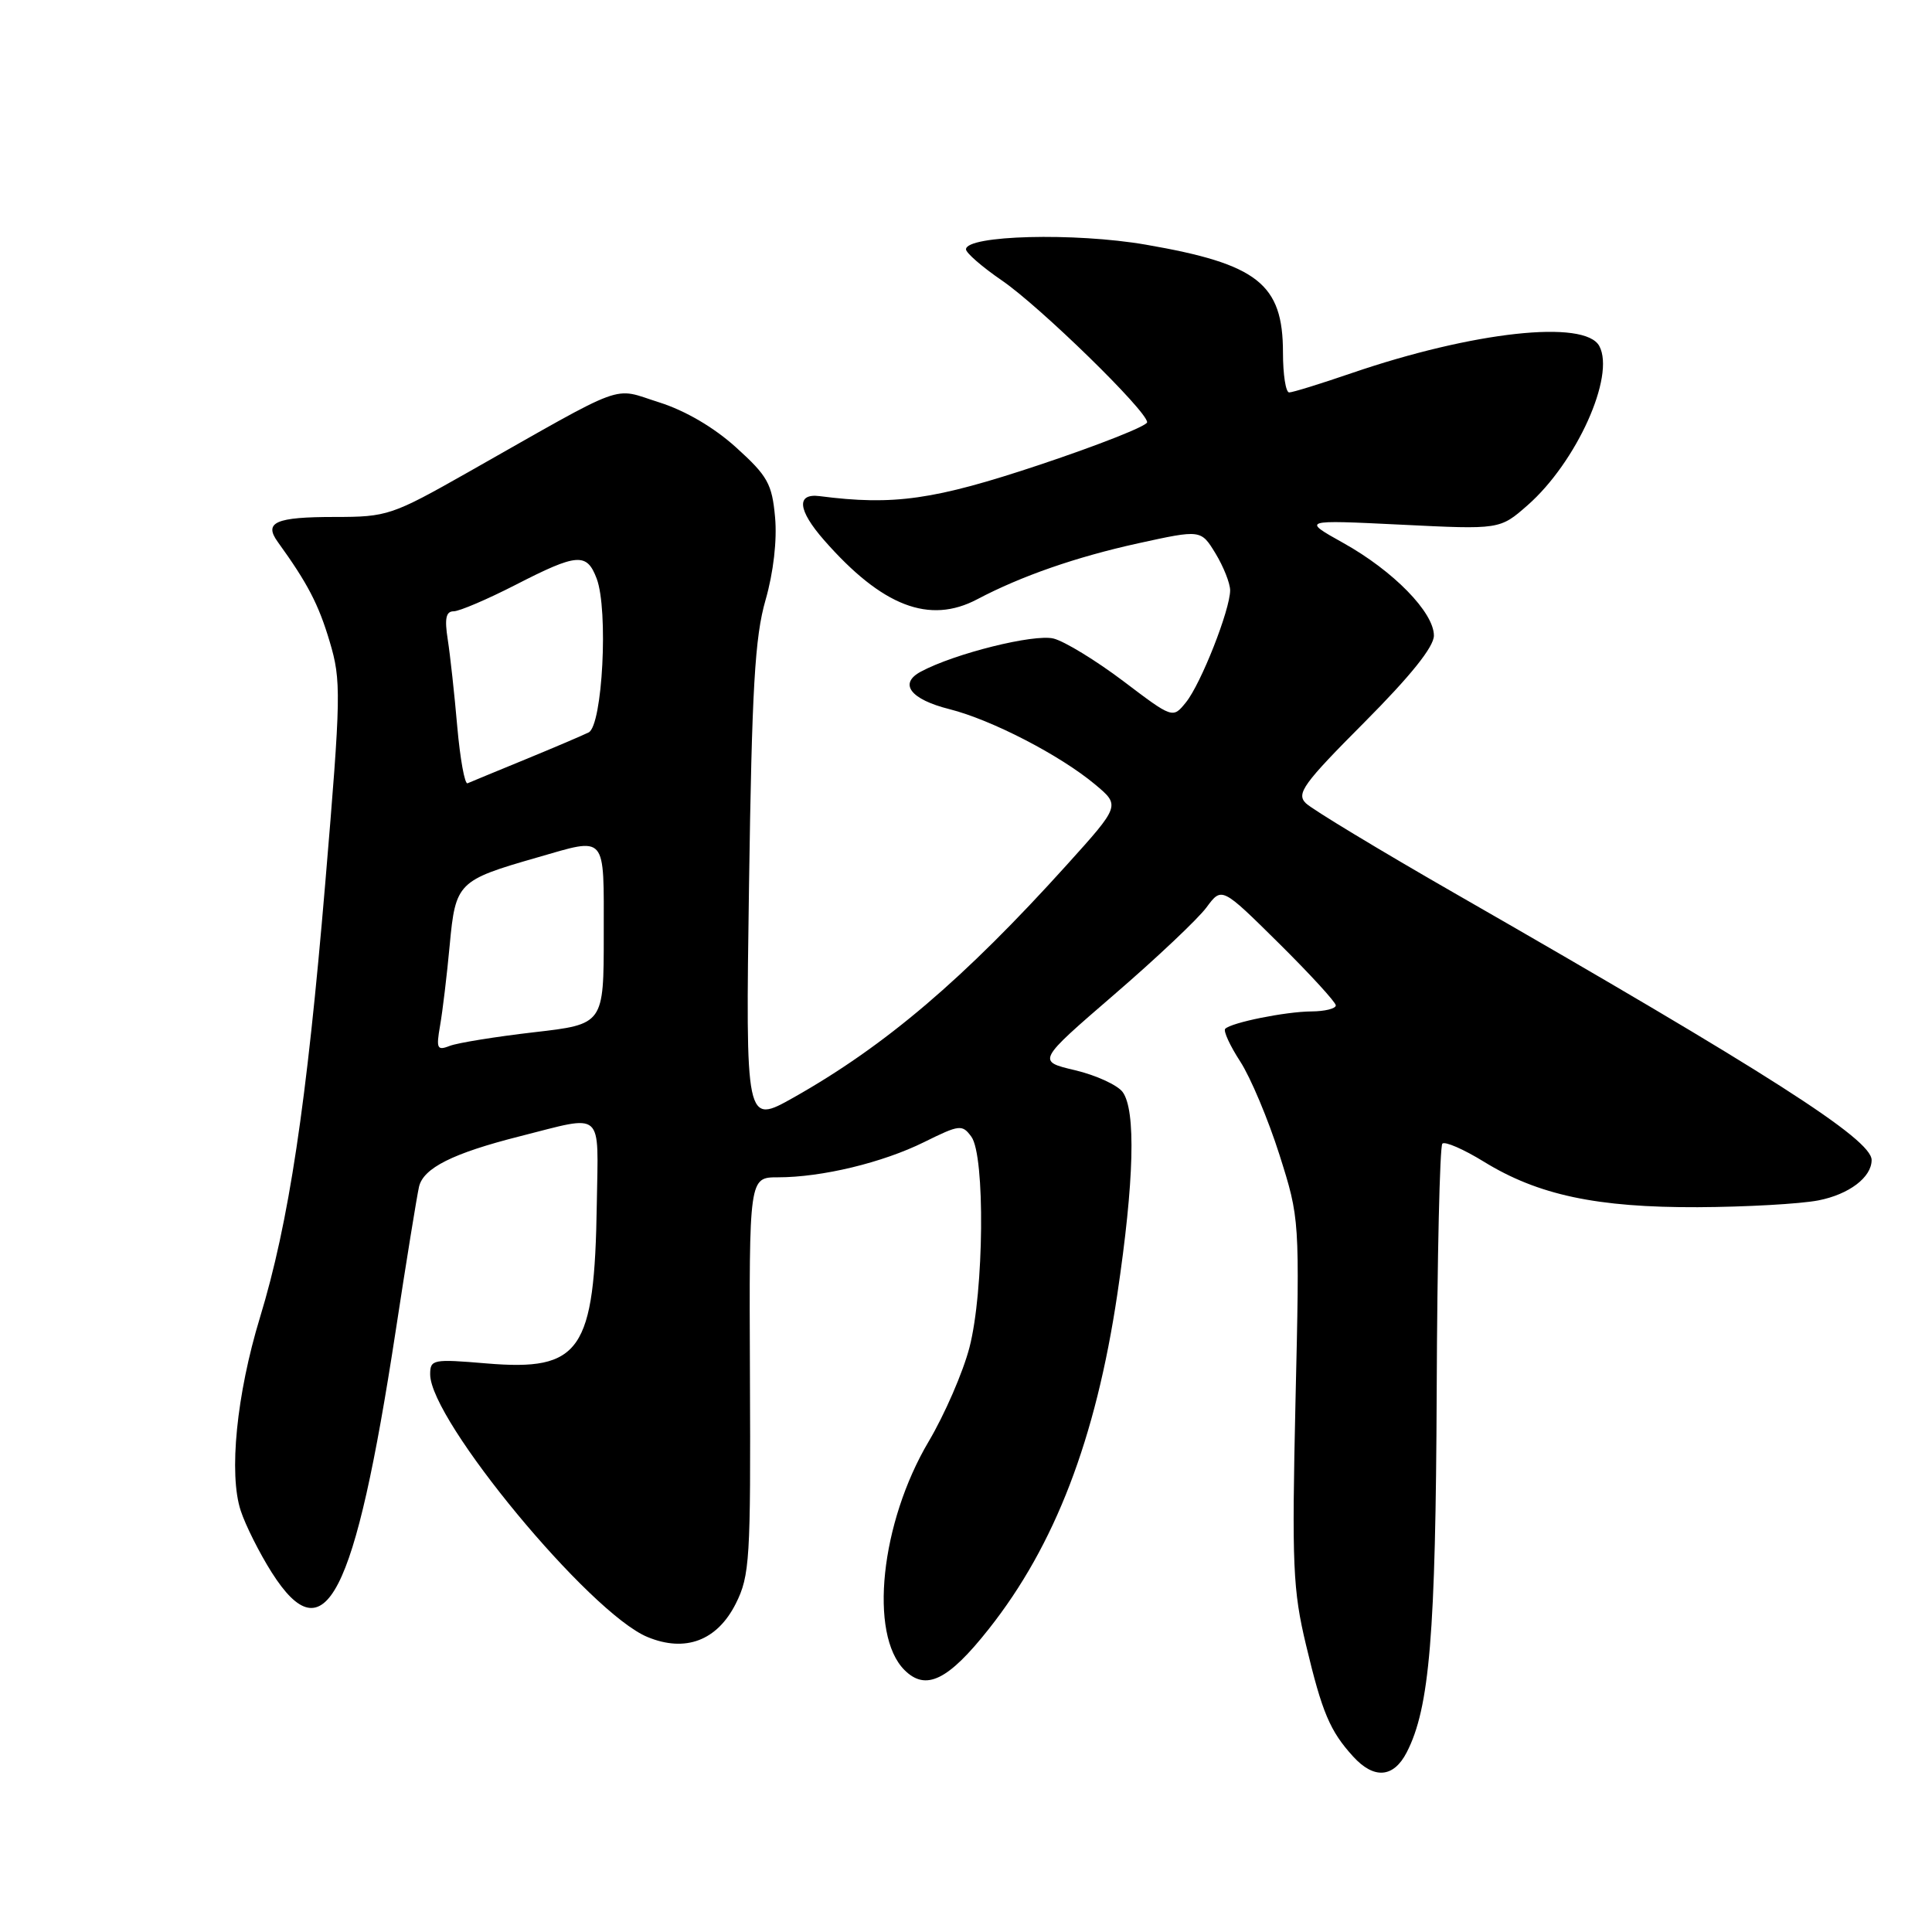 <?xml version="1.0" encoding="UTF-8" standalone="no"?>
<!DOCTYPE svg PUBLIC "-//W3C//DTD SVG 1.1//EN" "http://www.w3.org/Graphics/SVG/1.1/DTD/svg11.dtd" >
<svg xmlns="http://www.w3.org/2000/svg" xmlns:xlink="http://www.w3.org/1999/xlink" version="1.1" viewBox="0 0 256 256">
 <g >
 <path fill="currentColor"
d=" M 186.39 232.21 C 189.43 226.33 190.24 216.60 190.37 184.33 C 190.44 166.64 190.78 151.89 191.12 151.54 C 191.46 151.20 193.94 152.28 196.62 153.93 C 203.80 158.35 211.58 160.01 224.96 159.96 C 231.31 159.93 238.50 159.53 240.94 159.06 C 245.00 158.27 248.00 156.00 248.00 153.71 C 248.00 150.96 234.39 142.25 193.00 118.50 C 182.82 112.66 173.84 107.23 173.03 106.43 C 171.74 105.16 172.68 103.85 180.78 95.72 C 186.92 89.55 190.00 85.71 190.00 84.22 C 190.00 81.14 184.62 75.64 178.00 71.95 C 172.50 68.88 172.50 68.88 185.62 69.52 C 198.74 70.17 198.74 70.17 202.41 66.95 C 208.90 61.25 214.05 49.83 211.92 45.86 C 210.02 42.30 195.19 43.93 179.07 49.45 C 174.99 50.85 171.28 52.00 170.82 52.00 C 170.37 52.00 170.00 49.63 170.00 46.72 C 170.00 37.61 166.65 34.98 151.83 32.42 C 142.41 30.79 128.00 31.17 128.00 33.04 C 128.00 33.51 130.14 35.37 132.75 37.16 C 137.82 40.63 152.00 54.47 152.00 55.95 C 152.00 56.44 145.59 58.97 137.75 61.59 C 123.80 66.24 118.43 67.01 108.61 65.74 C 105.48 65.34 105.70 67.59 109.20 71.58 C 116.89 80.35 123.15 82.76 129.50 79.40 C 135.32 76.33 142.59 73.80 150.82 71.99 C 159.13 70.17 159.13 70.17 161.06 73.33 C 162.12 75.08 162.99 77.27 163.00 78.21 C 163.00 80.79 159.13 90.62 157.14 93.07 C 155.40 95.22 155.40 95.22 148.84 90.25 C 145.22 87.52 141.07 84.98 139.60 84.61 C 137.03 83.97 126.50 86.59 122.03 88.99 C 119.04 90.58 120.63 92.67 125.82 93.97 C 131.39 95.38 140.44 100.05 145.10 103.94 C 148.45 106.74 148.45 106.74 141.34 114.62 C 127.73 129.70 117.31 138.57 105.15 145.43 C 98.79 149.01 98.79 149.01 99.25 117.25 C 99.63 91.21 100.02 84.42 101.44 79.50 C 102.49 75.84 102.98 71.56 102.70 68.53 C 102.30 64.12 101.72 63.07 97.56 59.31 C 94.62 56.64 90.81 54.41 87.33 53.31 C 81.00 51.32 83.49 50.41 62.03 62.57 C 51.93 68.29 51.31 68.50 44.36 68.50 C 36.52 68.50 34.92 69.20 36.80 71.80 C 40.76 77.28 42.21 80.07 43.68 85.00 C 45.23 90.19 45.20 92.00 43.10 117.00 C 40.63 146.38 38.27 162.04 34.44 174.60 C 31.35 184.74 30.29 195.33 31.90 200.18 C 32.53 202.11 34.38 205.79 36.00 208.35 C 43.05 219.46 47.01 211.76 52.42 176.42 C 53.84 167.11 55.24 158.49 55.52 157.26 C 56.09 154.77 60.00 152.81 68.90 150.56 C 80.16 147.71 79.27 146.93 79.08 159.50 C 78.78 179.07 76.96 181.71 64.46 180.66 C 57.36 180.06 57.00 180.13 57.00 182.11 C 57.00 188.20 78.13 213.74 85.79 216.91 C 90.81 218.99 95.03 217.40 97.50 212.48 C 99.35 208.79 99.48 206.62 99.37 182.25 C 99.26 156.00 99.26 156.00 103.08 156.00 C 108.90 156.00 116.95 154.06 122.46 151.33 C 127.15 149.01 127.50 148.97 128.71 150.62 C 130.55 153.14 130.39 171.09 128.46 178.54 C 127.61 181.82 125.17 187.43 123.05 191.01 C 116.68 201.77 115.11 216.56 119.85 221.29 C 122.67 224.11 125.63 222.67 131.02 215.85 C 139.79 204.77 145.19 190.70 148.05 171.50 C 150.29 156.50 150.53 147.10 148.75 144.69 C 148.06 143.77 145.23 142.47 142.45 141.81 C 137.40 140.62 137.40 140.62 147.63 131.79 C 153.26 126.94 158.77 121.73 159.87 120.23 C 161.89 117.50 161.89 117.50 169.44 124.97 C 173.60 129.09 177.00 132.80 177.00 133.22 C 177.00 133.65 175.54 134.01 173.75 134.02 C 170.31 134.05 163.18 135.49 162.35 136.32 C 162.07 136.59 162.97 138.55 164.34 140.66 C 165.71 142.77 168.04 148.32 169.53 153.00 C 172.22 161.50 172.22 161.50 171.66 185.67 C 171.17 207.36 171.31 210.68 173.06 217.99 C 175.19 226.93 176.23 229.38 179.30 232.75 C 182.06 235.78 184.65 235.58 186.39 232.21 Z  M 58.31 135.91 C 58.64 134.04 59.22 129.22 59.59 125.21 C 60.36 116.95 60.67 116.64 71.15 113.63 C 80.49 110.94 80.00 110.37 80.00 123.86 C 80.00 135.72 80.00 135.72 70.75 136.78 C 65.66 137.37 60.65 138.18 59.61 138.58 C 57.92 139.24 57.78 138.96 58.31 135.91 Z  M 60.59 96.29 C 60.22 92.00 59.65 86.81 59.33 84.75 C 58.89 81.95 59.09 81.00 60.12 81.00 C 60.88 80.99 64.56 79.42 68.31 77.50 C 76.49 73.30 77.75 73.20 79.06 76.66 C 80.63 80.80 79.84 96.12 78.00 97.05 C 77.17 97.46 73.37 99.08 69.55 100.65 C 65.73 102.22 62.31 103.63 61.95 103.79 C 61.58 103.94 60.97 100.57 60.59 96.29 Z "/>
</g>
</svg>